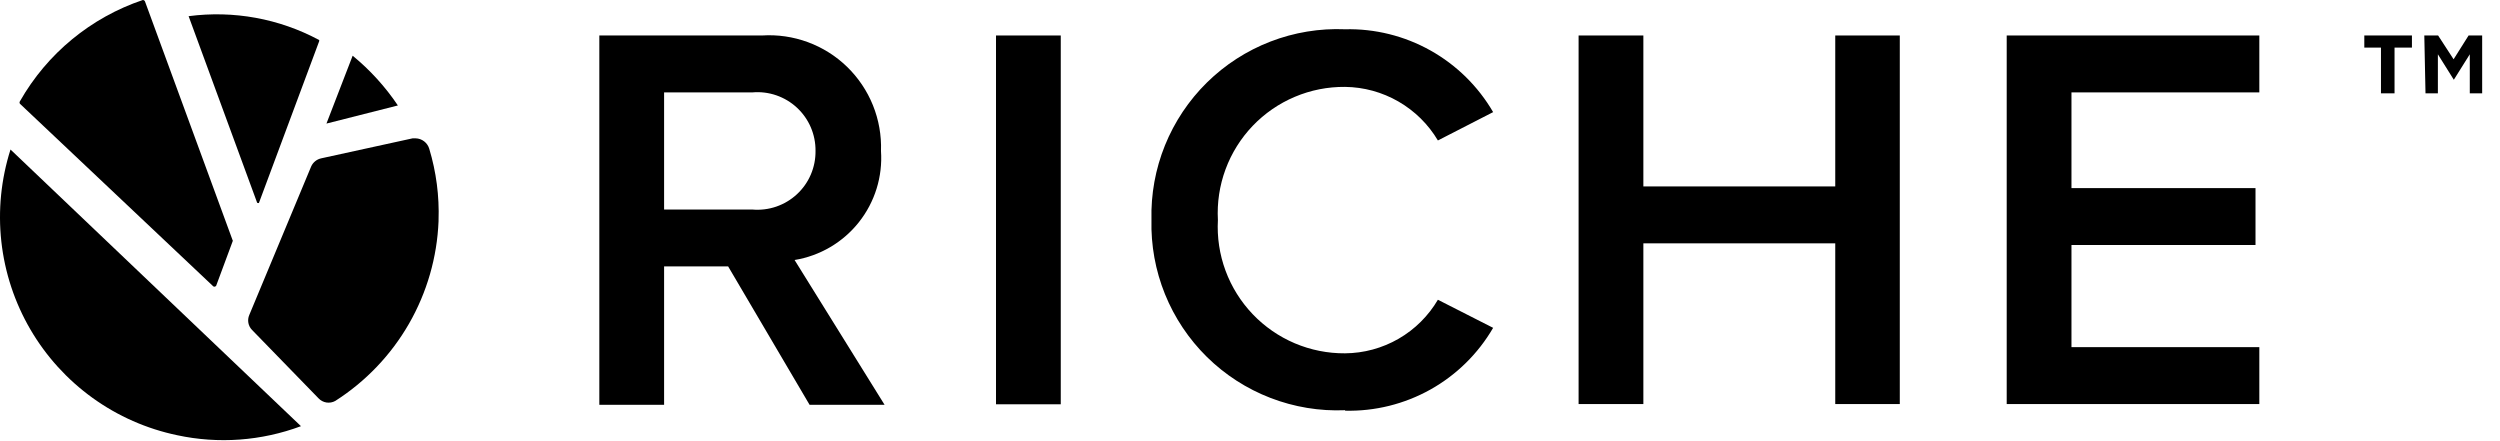 <svg width="119" height="21" viewBox="0 0 119 21" xmlns="http://www.w3.org/2000/svg">
    <g>
        <path d="M15.539 5.882L18.939 5.02C18.341 4.13 17.615 3.332 16.786 2.652L15.539 5.882Z"/>
        <path d="M12.322 9.667L15.189 1.972C15.195 1.961 15.198 1.95 15.198 1.938C15.198 1.926 15.195 1.914 15.189 1.904C13.288 0.884 11.116 0.488 8.978 0.77L12.242 9.656"/>
        <path d="M20.875 10.484C20.915 9.334 20.765 8.185 20.433 7.084C20.392 6.943 20.307 6.819 20.191 6.729C20.075 6.639 19.934 6.589 19.787 6.585H19.64L15.288 7.537C15.184 7.56 15.086 7.606 15.004 7.673C14.921 7.74 14.855 7.826 14.812 7.923L11.865 14.995C11.813 15.114 11.799 15.245 11.823 15.373C11.847 15.5 11.909 15.617 12.001 15.709L15.163 18.961C15.263 19.067 15.395 19.136 15.538 19.159C15.682 19.181 15.829 19.156 15.956 19.086C17.405 18.162 18.61 16.901 19.466 15.412C20.323 13.922 20.806 12.247 20.875 10.529"/>
        <path d="M11.072 11.435L6.901 0.068C6.892 0.048 6.878 0.031 6.86 0.019C6.842 0.007 6.821 0 6.799 0C4.325 0.834 2.243 2.548 0.951 4.817C0.937 4.835 0.93 4.856 0.93 4.879C0.93 4.902 0.937 4.923 0.951 4.941L10.12 13.6C10.129 13.614 10.142 13.626 10.156 13.633C10.171 13.642 10.188 13.646 10.205 13.646C10.221 13.646 10.238 13.642 10.253 13.633C10.268 13.626 10.28 13.614 10.29 13.6L11.072 11.492C11.078 11.482 11.081 11.47 11.081 11.458C11.081 11.446 11.078 11.434 11.072 11.424"/>
        <path d="M8.433 20.716C10.398 21.139 12.443 20.989 14.326 20.286L0.5 7.117C0.05 8.53 -0.099 10.023 0.064 11.498C0.227 12.973 0.697 14.397 1.445 15.679C2.193 16.961 3.201 18.071 4.405 18.939C5.608 19.807 6.981 20.412 8.433 20.716Z"/>
    </g>
    <g>
        <path d="M35.816 9.974H31.611V4.398H35.816C36.2 4.364 36.587 4.412 36.952 4.537C37.317 4.663 37.652 4.863 37.935 5.126C38.218 5.389 38.443 5.707 38.595 6.062C38.747 6.417 38.823 6.8 38.819 7.186C38.823 7.572 38.747 7.954 38.595 8.309C38.443 8.664 38.218 8.983 37.935 9.245C37.652 9.508 37.317 9.708 36.952 9.834C36.587 9.959 36.2 10.007 35.816 9.974ZM42.105 19.267L37.822 12.376C39.03 12.179 40.122 11.537 40.883 10.577C41.644 9.617 42.019 8.408 41.935 7.186C41.961 6.442 41.83 5.702 41.552 5.012C41.274 4.323 40.854 3.699 40.321 3.181C39.787 2.663 39.151 2.263 38.453 2.006C37.755 1.749 37.011 1.641 36.269 1.689H28.528V19.267H31.611V12.682H34.66L38.535 19.267H42.105Z"/>
        <path d="M50.492 1.689H47.41V19.244H50.492V1.689Z"/>
        <path d="M64.024 19.549C65.445 19.583 66.848 19.235 68.088 18.542C69.328 17.848 70.359 16.834 71.073 15.605L68.444 14.268C67.991 15.039 67.346 15.679 66.571 16.126C65.796 16.573 64.918 16.812 64.024 16.818C63.202 16.824 62.388 16.661 61.632 16.341C60.876 16.02 60.193 15.548 59.626 14.953C59.059 14.358 58.62 13.654 58.335 12.883C58.051 12.113 57.927 11.292 57.972 10.471C57.927 9.651 58.051 8.831 58.335 8.061C58.62 7.291 59.059 6.587 59.626 5.993C60.194 5.399 60.876 4.928 61.633 4.609C62.389 4.289 63.203 4.128 64.024 4.136C64.918 4.146 65.793 4.387 66.567 4.833C67.341 5.28 67.988 5.918 68.444 6.686L71.073 5.337C70.359 4.109 69.328 3.095 68.088 2.401C66.848 1.707 65.445 1.359 64.024 1.393C62.813 1.343 61.605 1.542 60.474 1.978C59.343 2.414 58.314 3.078 57.45 3.928C56.587 4.778 55.907 5.796 55.452 6.92C54.998 8.043 54.779 9.248 54.81 10.46C54.779 11.671 54.998 12.876 55.452 14C55.907 15.123 56.587 16.142 57.45 16.992C58.314 17.842 59.343 18.505 60.474 18.941C61.605 19.377 62.813 19.577 64.024 19.526"/>
        <path d="M90.43 19.233V1.689H87.358V8.874H78.224V1.689H75.141V19.233H78.224V11.583H87.358V19.233H90.43Z"/>
        <path d="M107.544 19.233V16.524H98.602V11.662H107.362V8.954H98.602V4.398H107.544V1.689H95.519V19.233H107.544Z"/>
        <path d="M115.397 1.689H116.054L116.791 2.822L117.505 1.689H118.151V4.443H117.562V2.584L116.802 3.797L116.043 2.584V4.443H115.454L115.397 1.689ZM113.334 2.267H112.541V1.689H114.808V2.267H113.98V4.443H113.334V2.267Z"/>
    </g>
</svg>
